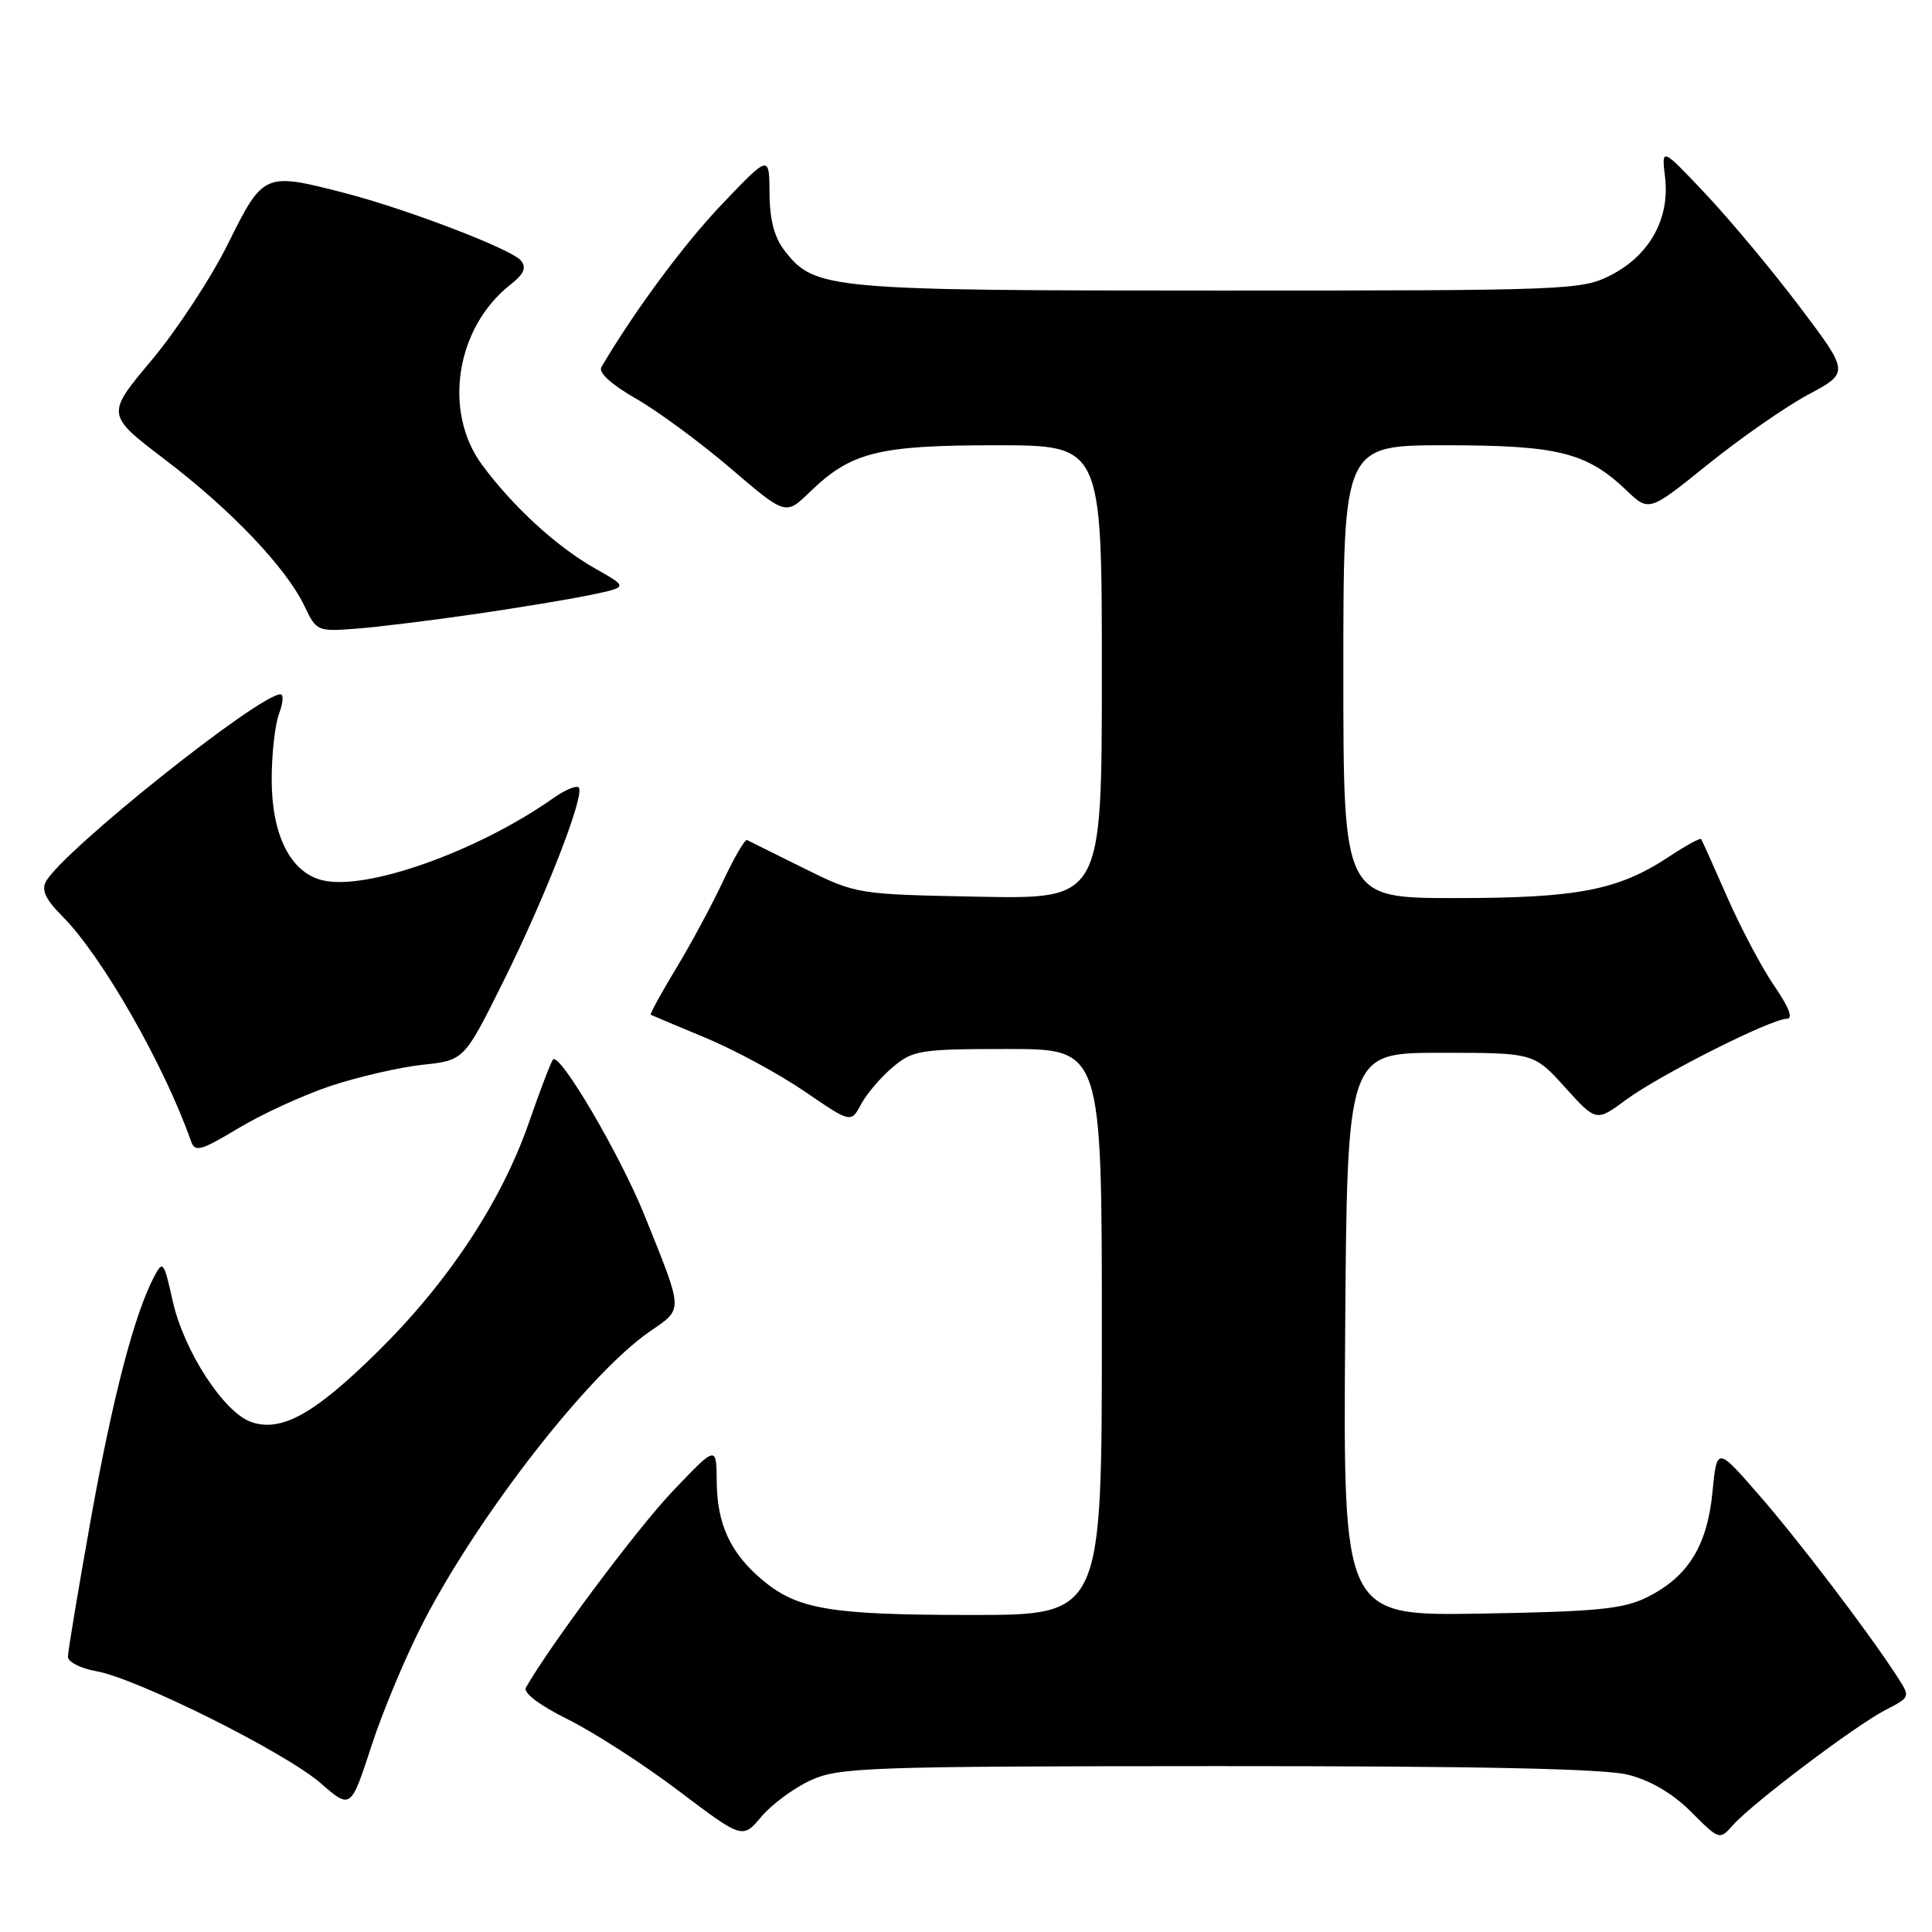 <?xml version="1.0" encoding="UTF-8" standalone="no"?>
<!DOCTYPE svg PUBLIC "-//W3C//DTD SVG 1.1//EN" "http://www.w3.org/Graphics/SVG/1.1/DTD/svg11.dtd" >
<svg xmlns="http://www.w3.org/2000/svg" xmlns:xlink="http://www.w3.org/1999/xlink" version="1.1" viewBox="0 0 256 256">
 <g >
 <path fill="currentColor"
d=" M 107.46 235.88 C 111.20 234.18 115.15 234.04 161.31 234.02 C 195.81 234.01 212.53 234.36 215.72 235.16 C 218.70 235.91 221.64 237.64 224.08 240.08 C 227.84 243.84 227.84 243.84 229.67 241.79 C 232.27 238.89 245.86 228.63 249.82 226.59 C 253.14 224.88 253.14 224.87 251.41 222.19 C 247.54 216.21 238.34 204.13 233.08 198.10 C 227.50 191.69 227.50 191.69 226.91 197.71 C 226.22 204.83 223.67 208.94 218.27 211.63 C 215.09 213.21 211.66 213.55 196.24 213.81 C 177.98 214.12 177.98 214.12 178.24 176.81 C 178.50 139.50 178.50 139.50 190.86 139.50 C 203.23 139.50 203.23 139.50 207.37 144.07 C 211.51 148.65 211.51 148.65 215.50 145.70 C 219.99 142.40 234.67 135.00 236.75 135.00 C 237.63 135.00 237.07 133.51 235.13 130.68 C 233.49 128.31 230.69 123.02 228.89 118.93 C 227.10 114.84 225.53 111.35 225.41 111.18 C 225.28 111.00 223.39 112.04 221.19 113.49 C 214.45 117.96 209.07 119.00 192.84 119.00 C 178.00 119.00 178.00 119.00 178.00 89.00 C 178.00 59.00 178.00 59.00 191.53 59.00 C 206.44 59.00 210.24 59.95 215.50 64.96 C 218.50 67.83 218.50 67.83 226.32 61.52 C 230.62 58.06 236.59 53.90 239.59 52.29 C 245.05 49.37 245.05 49.37 238.49 40.68 C 234.89 35.90 229.28 29.18 226.04 25.74 C 220.15 19.50 220.15 19.50 220.63 23.50 C 221.28 28.93 218.60 33.80 213.50 36.43 C 209.62 38.44 208.08 38.50 161.50 38.50 C 109.77 38.50 107.98 38.34 104.02 33.29 C 102.61 31.50 101.99 29.19 101.97 25.62 C 101.93 20.50 101.93 20.50 95.72 27.00 C 90.67 32.28 84.08 41.18 79.68 48.65 C 79.26 49.36 81.02 50.96 84.25 52.81 C 87.14 54.46 92.79 58.62 96.80 62.05 C 104.10 68.30 104.10 68.30 107.30 65.20 C 112.77 59.90 116.36 59.00 131.97 59.00 C 146.00 59.00 146.00 59.00 146.00 89.07 C 146.00 119.13 146.00 119.13 129.75 118.82 C 113.51 118.50 113.49 118.50 106.50 115.04 C 102.65 113.14 99.28 111.46 99.00 111.31 C 98.72 111.15 97.29 113.61 95.81 116.76 C 94.33 119.92 91.51 125.15 89.54 128.40 C 87.58 131.64 86.09 134.37 86.23 134.46 C 86.38 134.54 89.65 135.92 93.50 137.52 C 97.35 139.12 103.26 142.32 106.63 144.63 C 112.76 148.82 112.76 148.82 114.10 146.31 C 114.84 144.93 116.73 142.72 118.30 141.40 C 120.98 139.15 121.92 139.00 133.58 139.00 C 146.00 139.00 146.00 139.00 146.00 176.50 C 146.00 214.00 146.00 214.00 128.75 213.99 C 109.98 213.99 105.66 213.26 101.00 209.34 C 96.78 205.79 95.01 201.96 94.97 196.30 C 94.93 191.50 94.93 191.50 89.08 197.65 C 84.40 202.58 72.89 217.99 69.68 223.62 C 69.29 224.30 71.50 225.97 75.27 227.84 C 78.70 229.54 85.30 233.80 89.94 237.31 C 98.39 243.69 98.39 243.69 100.90 240.70 C 102.29 239.06 105.24 236.89 107.46 235.88 Z  M 56.21 214.72 C 63.59 200.53 78.01 182.04 86.03 176.48 C 90.59 173.32 90.62 174.03 85.44 161.13 C 82.21 153.09 74.21 139.45 73.28 140.39 C 73.03 140.64 71.60 144.38 70.10 148.70 C 66.49 159.13 59.45 169.82 50.12 179.03 C 41.66 187.39 37.26 189.83 33.25 188.41 C 29.63 187.12 24.36 178.99 22.89 172.41 C 21.71 167.13 21.58 166.96 20.41 169.19 C 17.78 174.20 14.93 185.16 12.02 201.39 C 10.36 210.67 9.00 218.84 9.00 219.53 C 9.00 220.21 10.69 221.08 12.75 221.44 C 18.14 222.39 37.80 232.20 42.49 236.28 C 46.48 239.75 46.48 239.75 49.24 231.28 C 50.76 226.62 53.89 219.17 56.21 214.72 Z  M 43.85 143.88 C 47.48 142.68 52.93 141.42 55.97 141.09 C 61.50 140.50 61.50 140.50 66.67 130.10 C 72.31 118.75 77.57 105.23 76.68 104.34 C 76.37 104.03 74.85 104.67 73.31 105.76 C 63.30 112.82 48.47 118.09 42.68 116.63 C 38.48 115.58 36.01 110.65 36.00 103.32 C 36.00 99.91 36.44 95.98 36.98 94.57 C 37.51 93.15 37.60 92.00 37.17 92.00 C 34.31 92.00 8.40 112.68 6.09 116.80 C 5.45 117.94 6.06 119.21 8.28 121.43 C 13.48 126.63 21.79 141.17 25.31 151.21 C 25.83 152.71 26.59 152.50 31.58 149.50 C 34.70 147.62 40.22 145.09 43.85 143.88 Z  M 63.00 81.36 C 68.78 80.52 75.69 79.37 78.36 78.81 C 83.22 77.79 83.22 77.79 78.86 75.33 C 73.78 72.46 67.96 67.13 63.88 61.60 C 58.66 54.53 60.40 43.40 67.63 37.72 C 69.44 36.30 69.80 35.46 69.02 34.52 C 67.75 33.00 53.86 27.68 45.54 25.54 C 35.02 22.83 34.88 22.89 30.23 32.26 C 27.98 36.81 23.41 43.77 20.09 47.73 C 14.04 54.94 14.04 54.94 21.85 60.89 C 30.64 67.57 37.94 75.25 40.35 80.32 C 41.92 83.64 42.07 83.70 47.23 83.30 C 50.13 83.08 57.22 82.20 63.00 81.36 Z "/>
</g>
</svg>